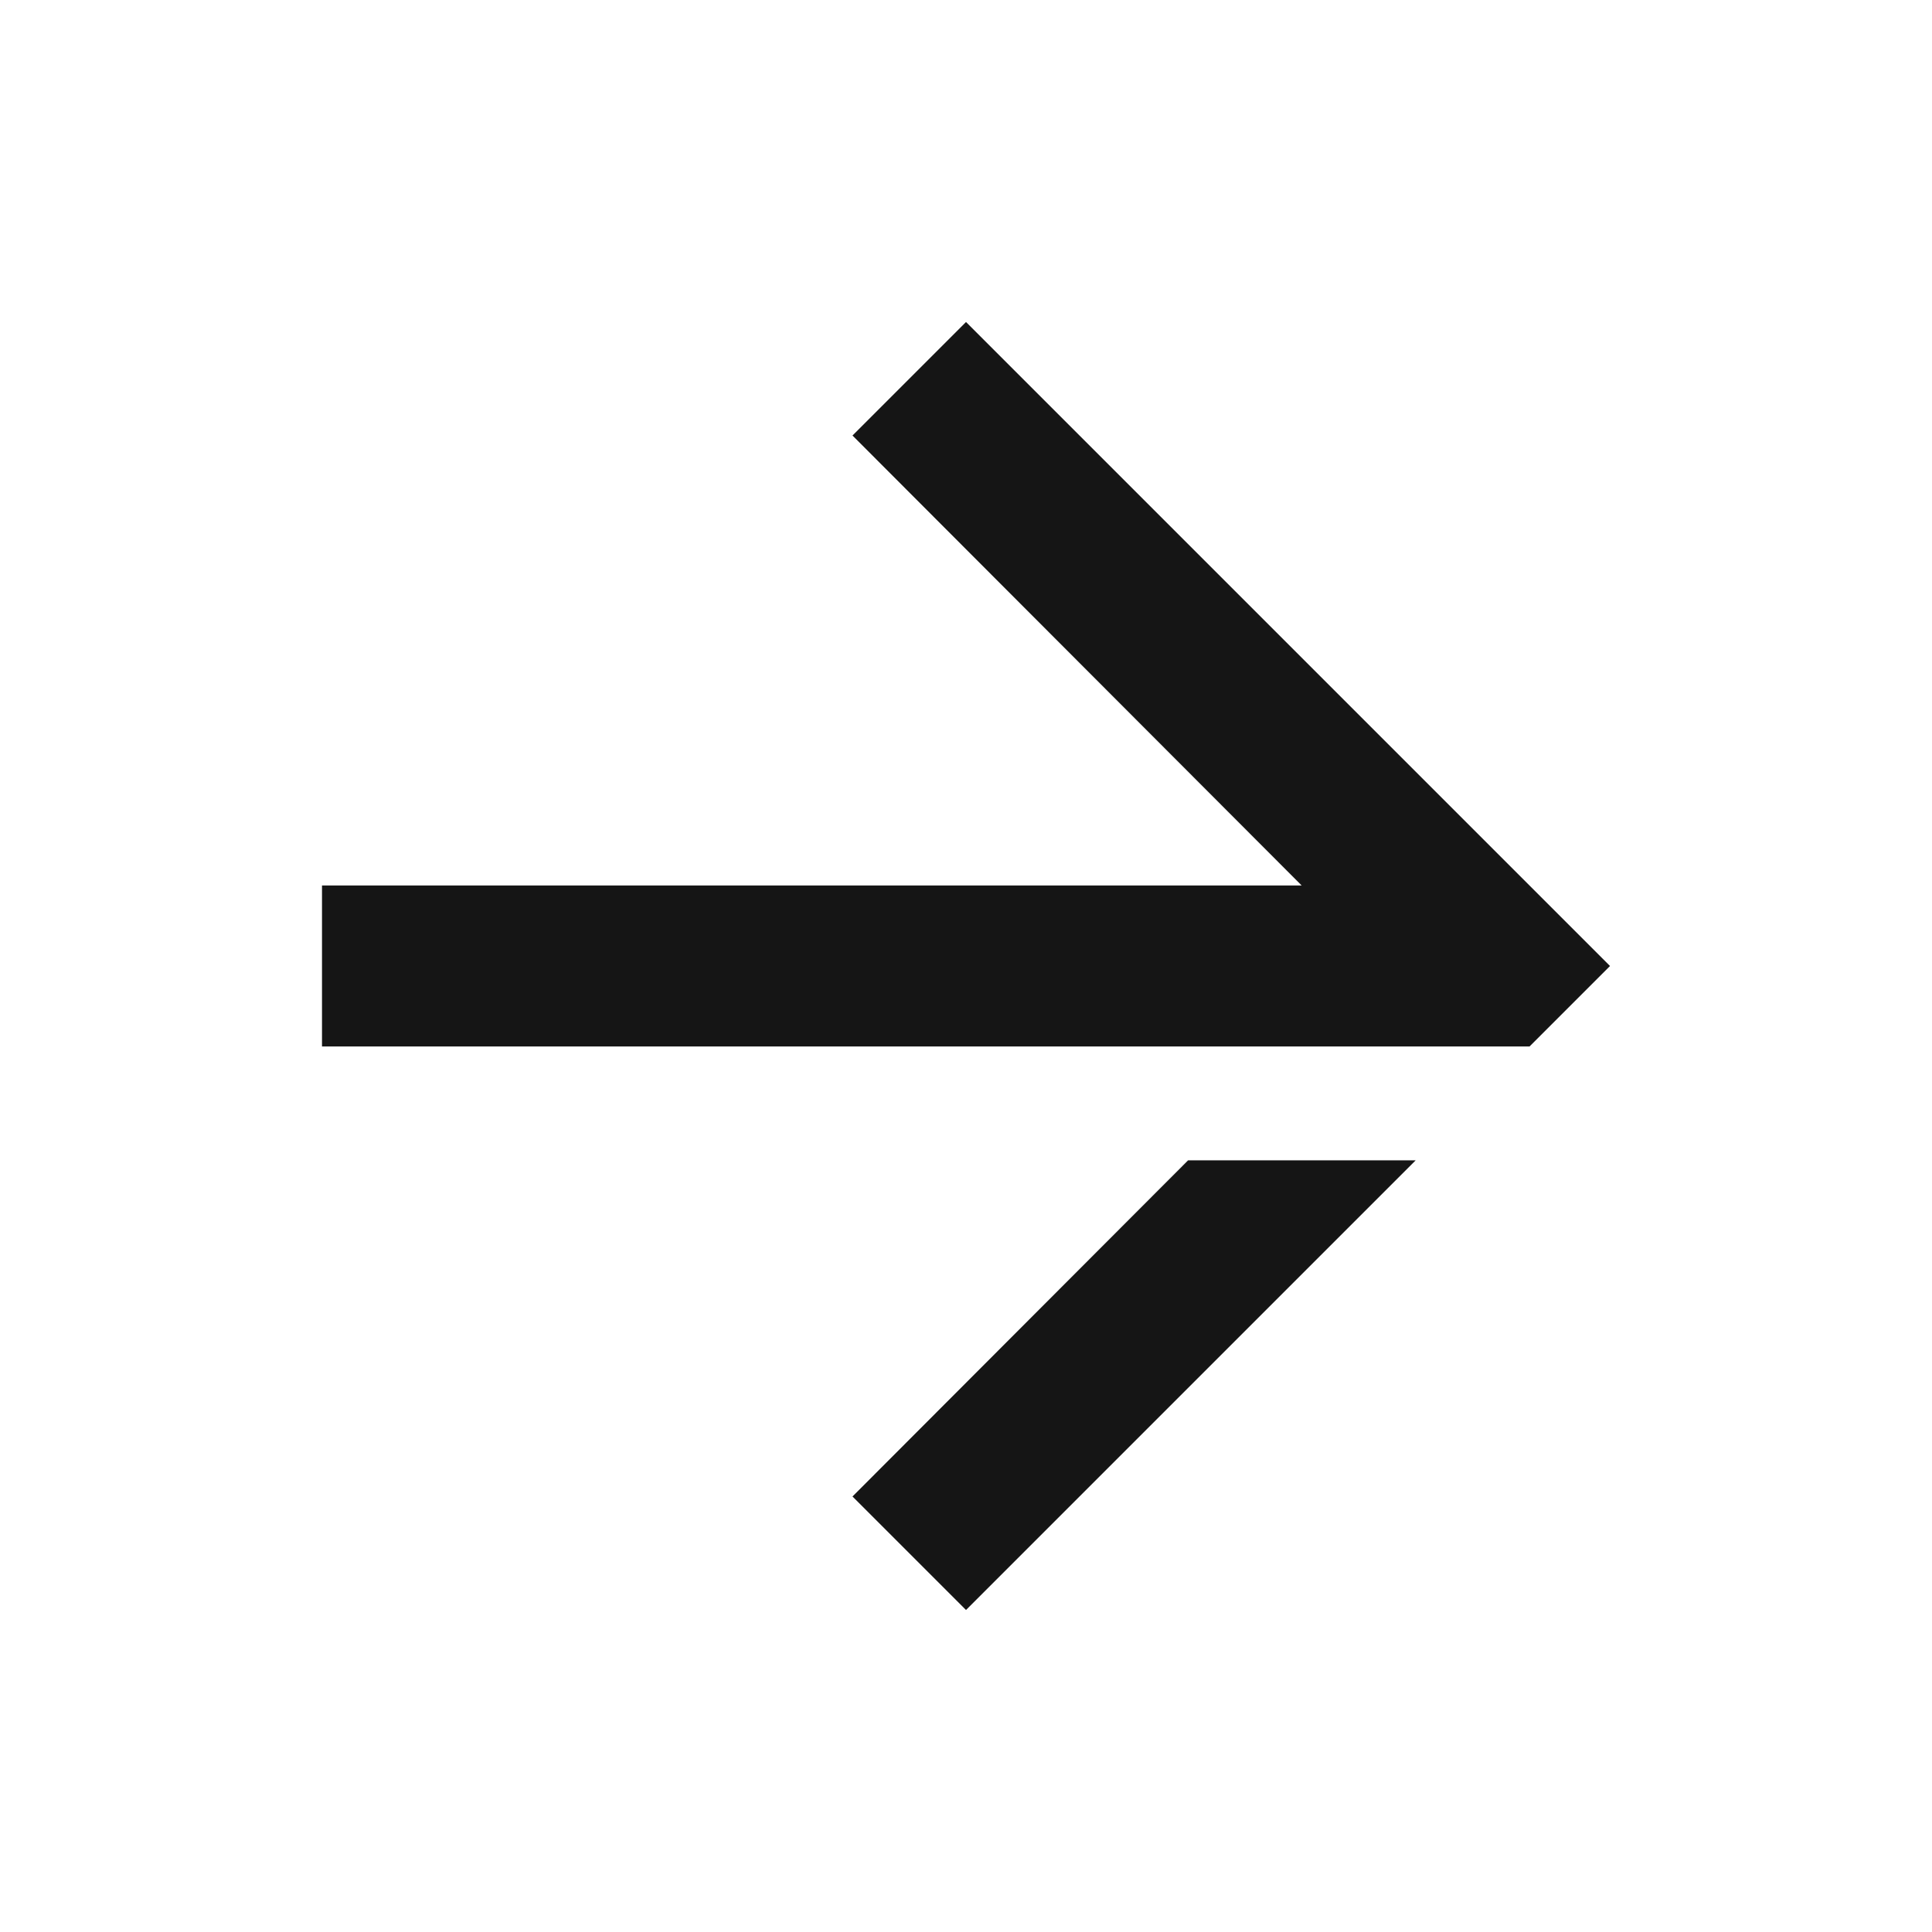 <svg xmlns="http://www.w3.org/2000/svg" width="24" height="24" viewBox="0 0 24 24">
    <path fill="#151515" fill-rule="nonzero" d="M19 13l1-1-8-8-1.41 1.41L16.17 11H4v2h15zm-7 7l5.586-5.586h-2.827L10.59 18.59 12 20z"/>
</svg>
